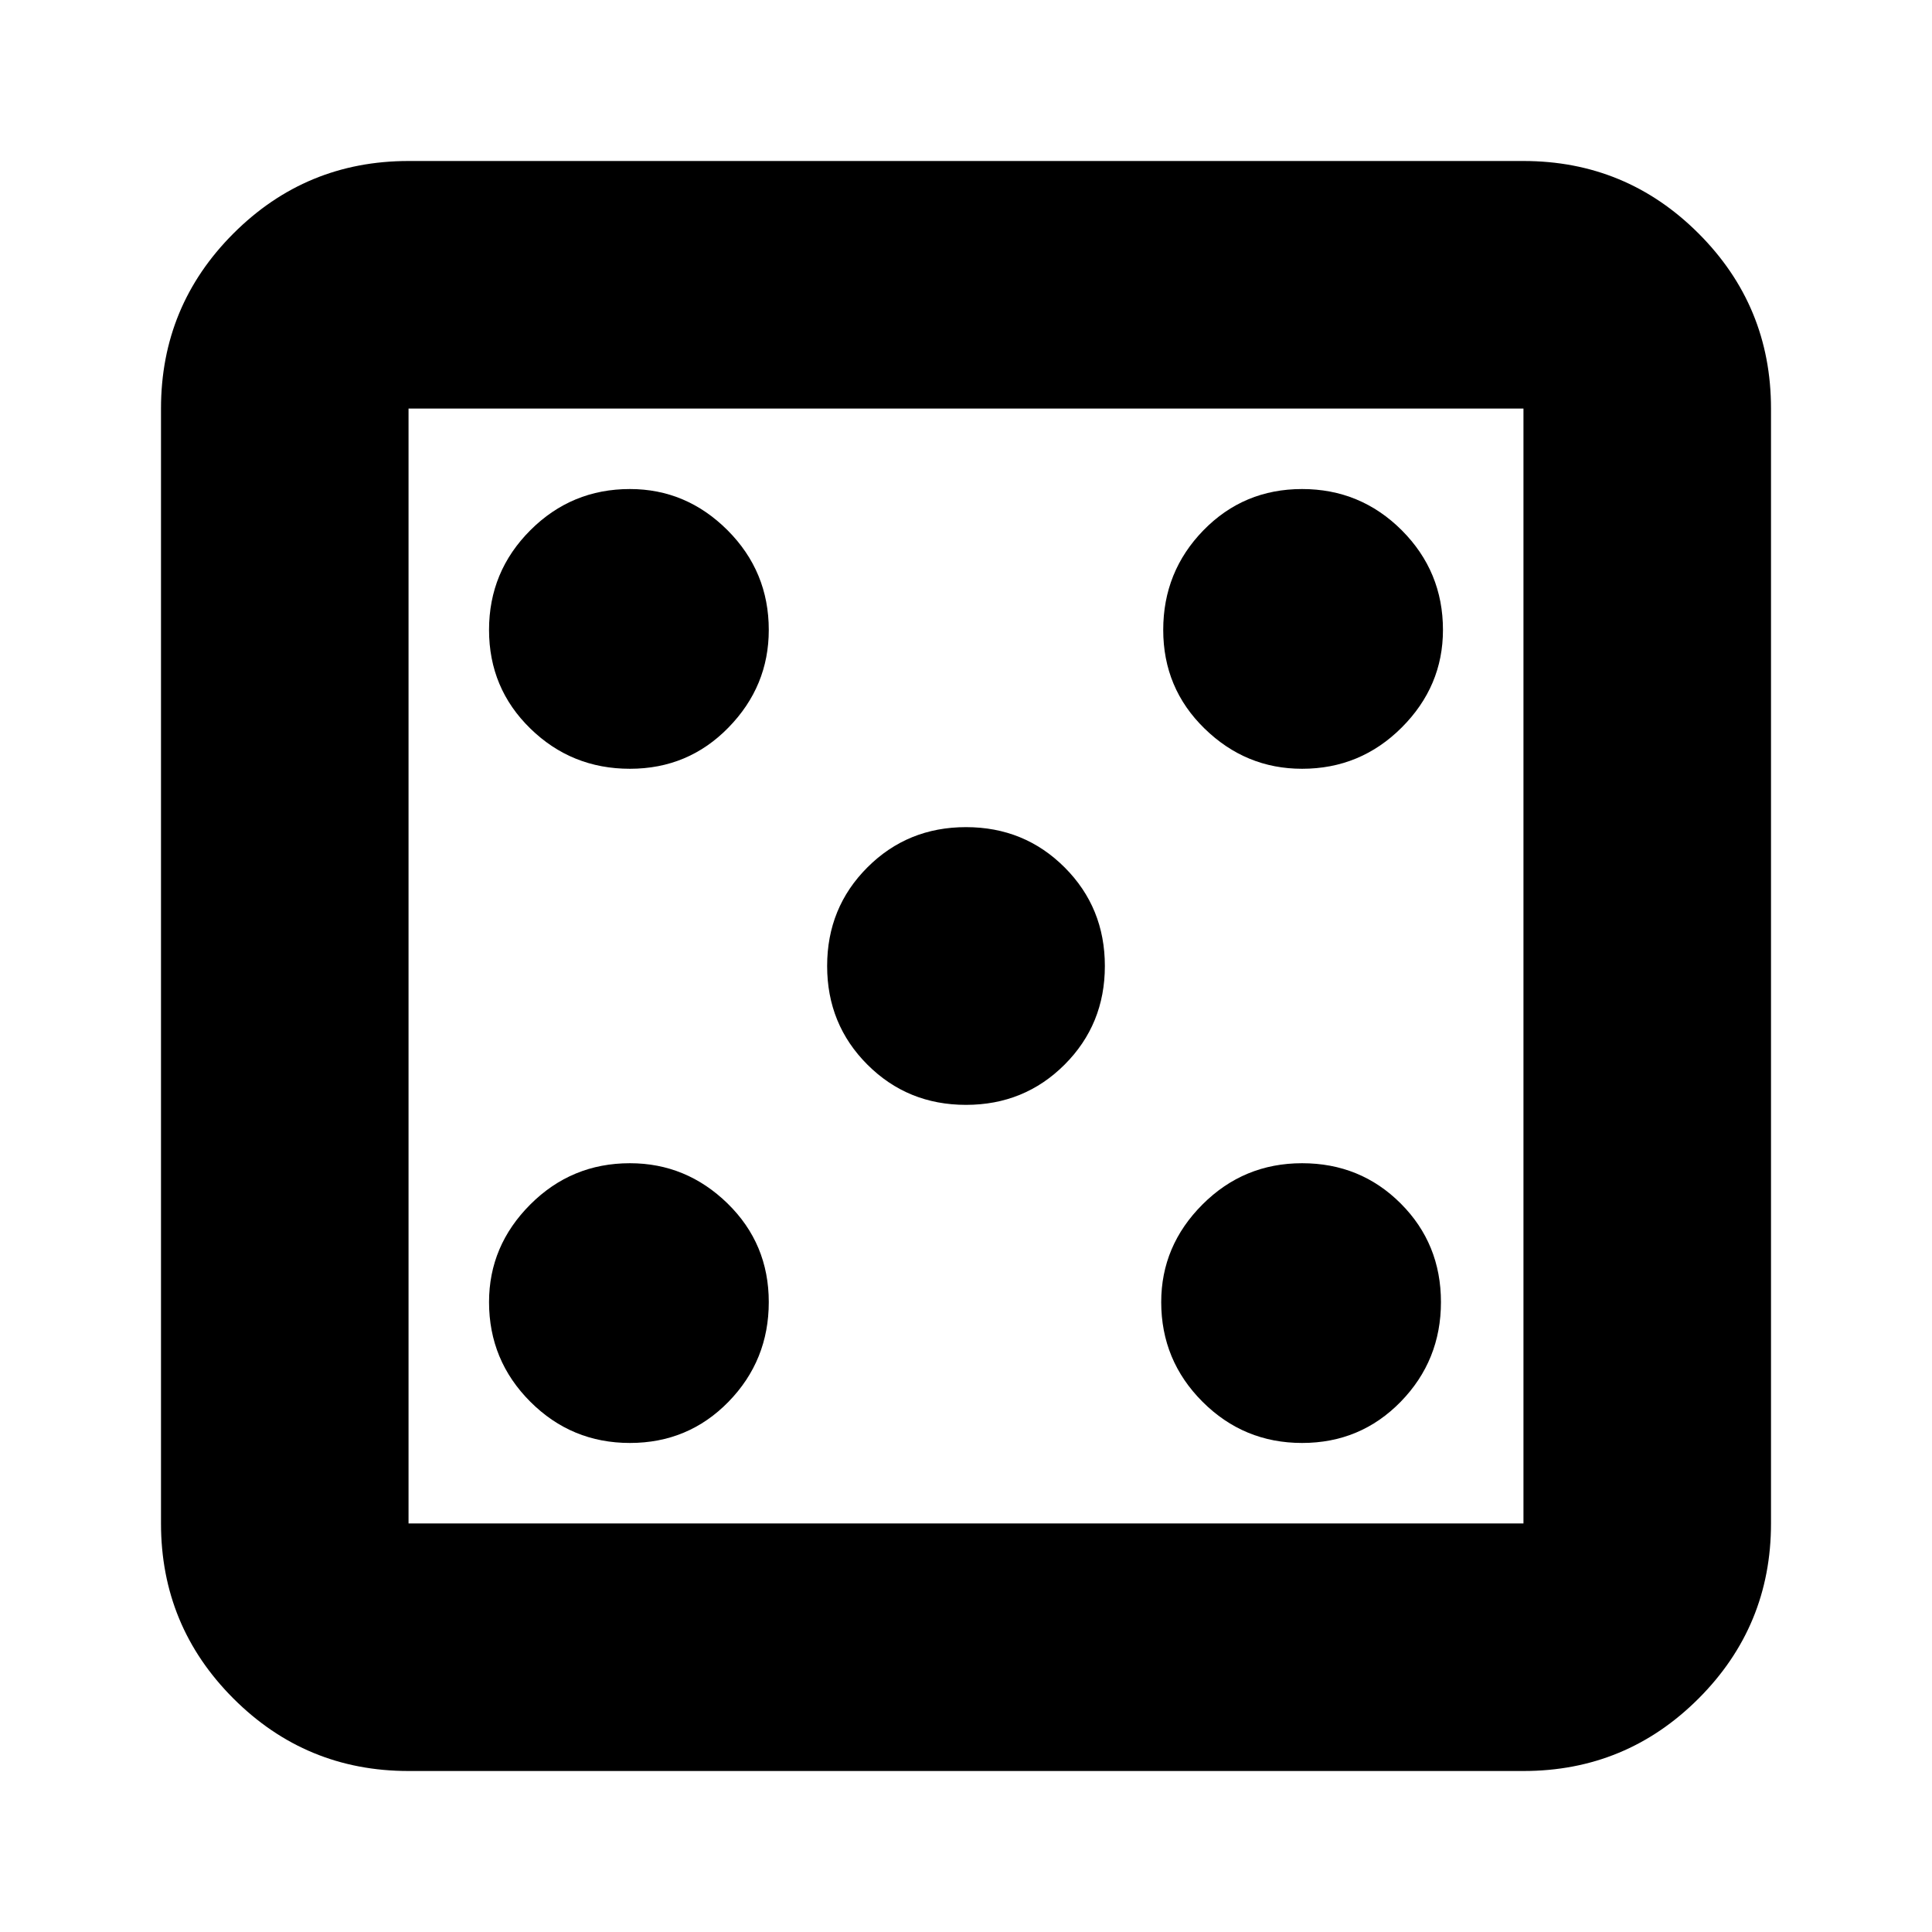 <svg xmlns="http://www.w3.org/2000/svg" height="24" width="24"><path d="M7.825 17.925Q8.55 17.925 9.05 17.413Q9.55 16.9 9.55 16.175Q9.55 15.45 9.038 14.95Q8.525 14.45 7.825 14.45Q7.1 14.45 6.588 14.962Q6.075 15.475 6.075 16.175Q6.075 16.9 6.588 17.413Q7.1 17.925 7.825 17.925ZM7.825 9.55Q8.55 9.55 9.05 9.037Q9.55 8.525 9.55 7.825Q9.55 7.1 9.038 6.587Q8.525 6.075 7.825 6.075Q7.1 6.075 6.588 6.587Q6.075 7.1 6.075 7.825Q6.075 8.55 6.588 9.05Q7.1 9.55 7.825 9.55ZM12 13.725Q12.725 13.725 13.225 13.225Q13.725 12.725 13.725 12Q13.725 11.275 13.225 10.775Q12.725 10.275 12 10.275Q11.275 10.275 10.775 10.775Q10.275 11.275 10.275 12Q10.275 12.725 10.775 13.225Q11.275 13.725 12 13.725ZM16.175 17.925Q16.9 17.925 17.4 17.413Q17.9 16.9 17.9 16.175Q17.9 15.45 17.4 14.95Q16.9 14.45 16.175 14.45Q15.45 14.45 14.938 14.962Q14.425 15.475 14.425 16.175Q14.425 16.9 14.938 17.413Q15.45 17.925 16.175 17.925ZM16.175 9.55Q16.9 9.55 17.413 9.037Q17.925 8.525 17.925 7.825Q17.925 7.1 17.413 6.587Q16.9 6.075 16.175 6.075Q15.45 6.075 14.95 6.587Q14.45 7.1 14.45 7.825Q14.45 8.55 14.963 9.05Q15.475 9.55 16.175 9.55ZM5.075 22Q3.8 22 2.9 21.1Q2 20.2 2 18.925V5.075Q2 3.8 2.9 2.9Q3.8 2 5.075 2H18.925Q20.2 2 21.1 2.9Q22 3.8 22 5.075V18.925Q22 20.2 21.1 21.1Q20.2 22 18.925 22ZM5.075 18.925H18.925Q18.925 18.925 18.925 18.925Q18.925 18.925 18.925 18.925V5.075Q18.925 5.075 18.925 5.075Q18.925 5.075 18.925 5.075H5.075Q5.075 5.075 5.075 5.075Q5.075 5.075 5.075 5.075V18.925Q5.075 18.925 5.075 18.925Q5.075 18.925 5.075 18.925ZM5.075 18.925Q5.075 18.925 5.075 18.925Q5.075 18.925 5.075 18.925V5.075Q5.075 5.075 5.075 5.075Q5.075 5.075 5.075 5.075Q5.075 5.075 5.075 5.075Q5.075 5.075 5.075 5.075V18.925Q5.075 18.925 5.075 18.925Q5.075 18.925 5.075 18.925Z"/></svg>